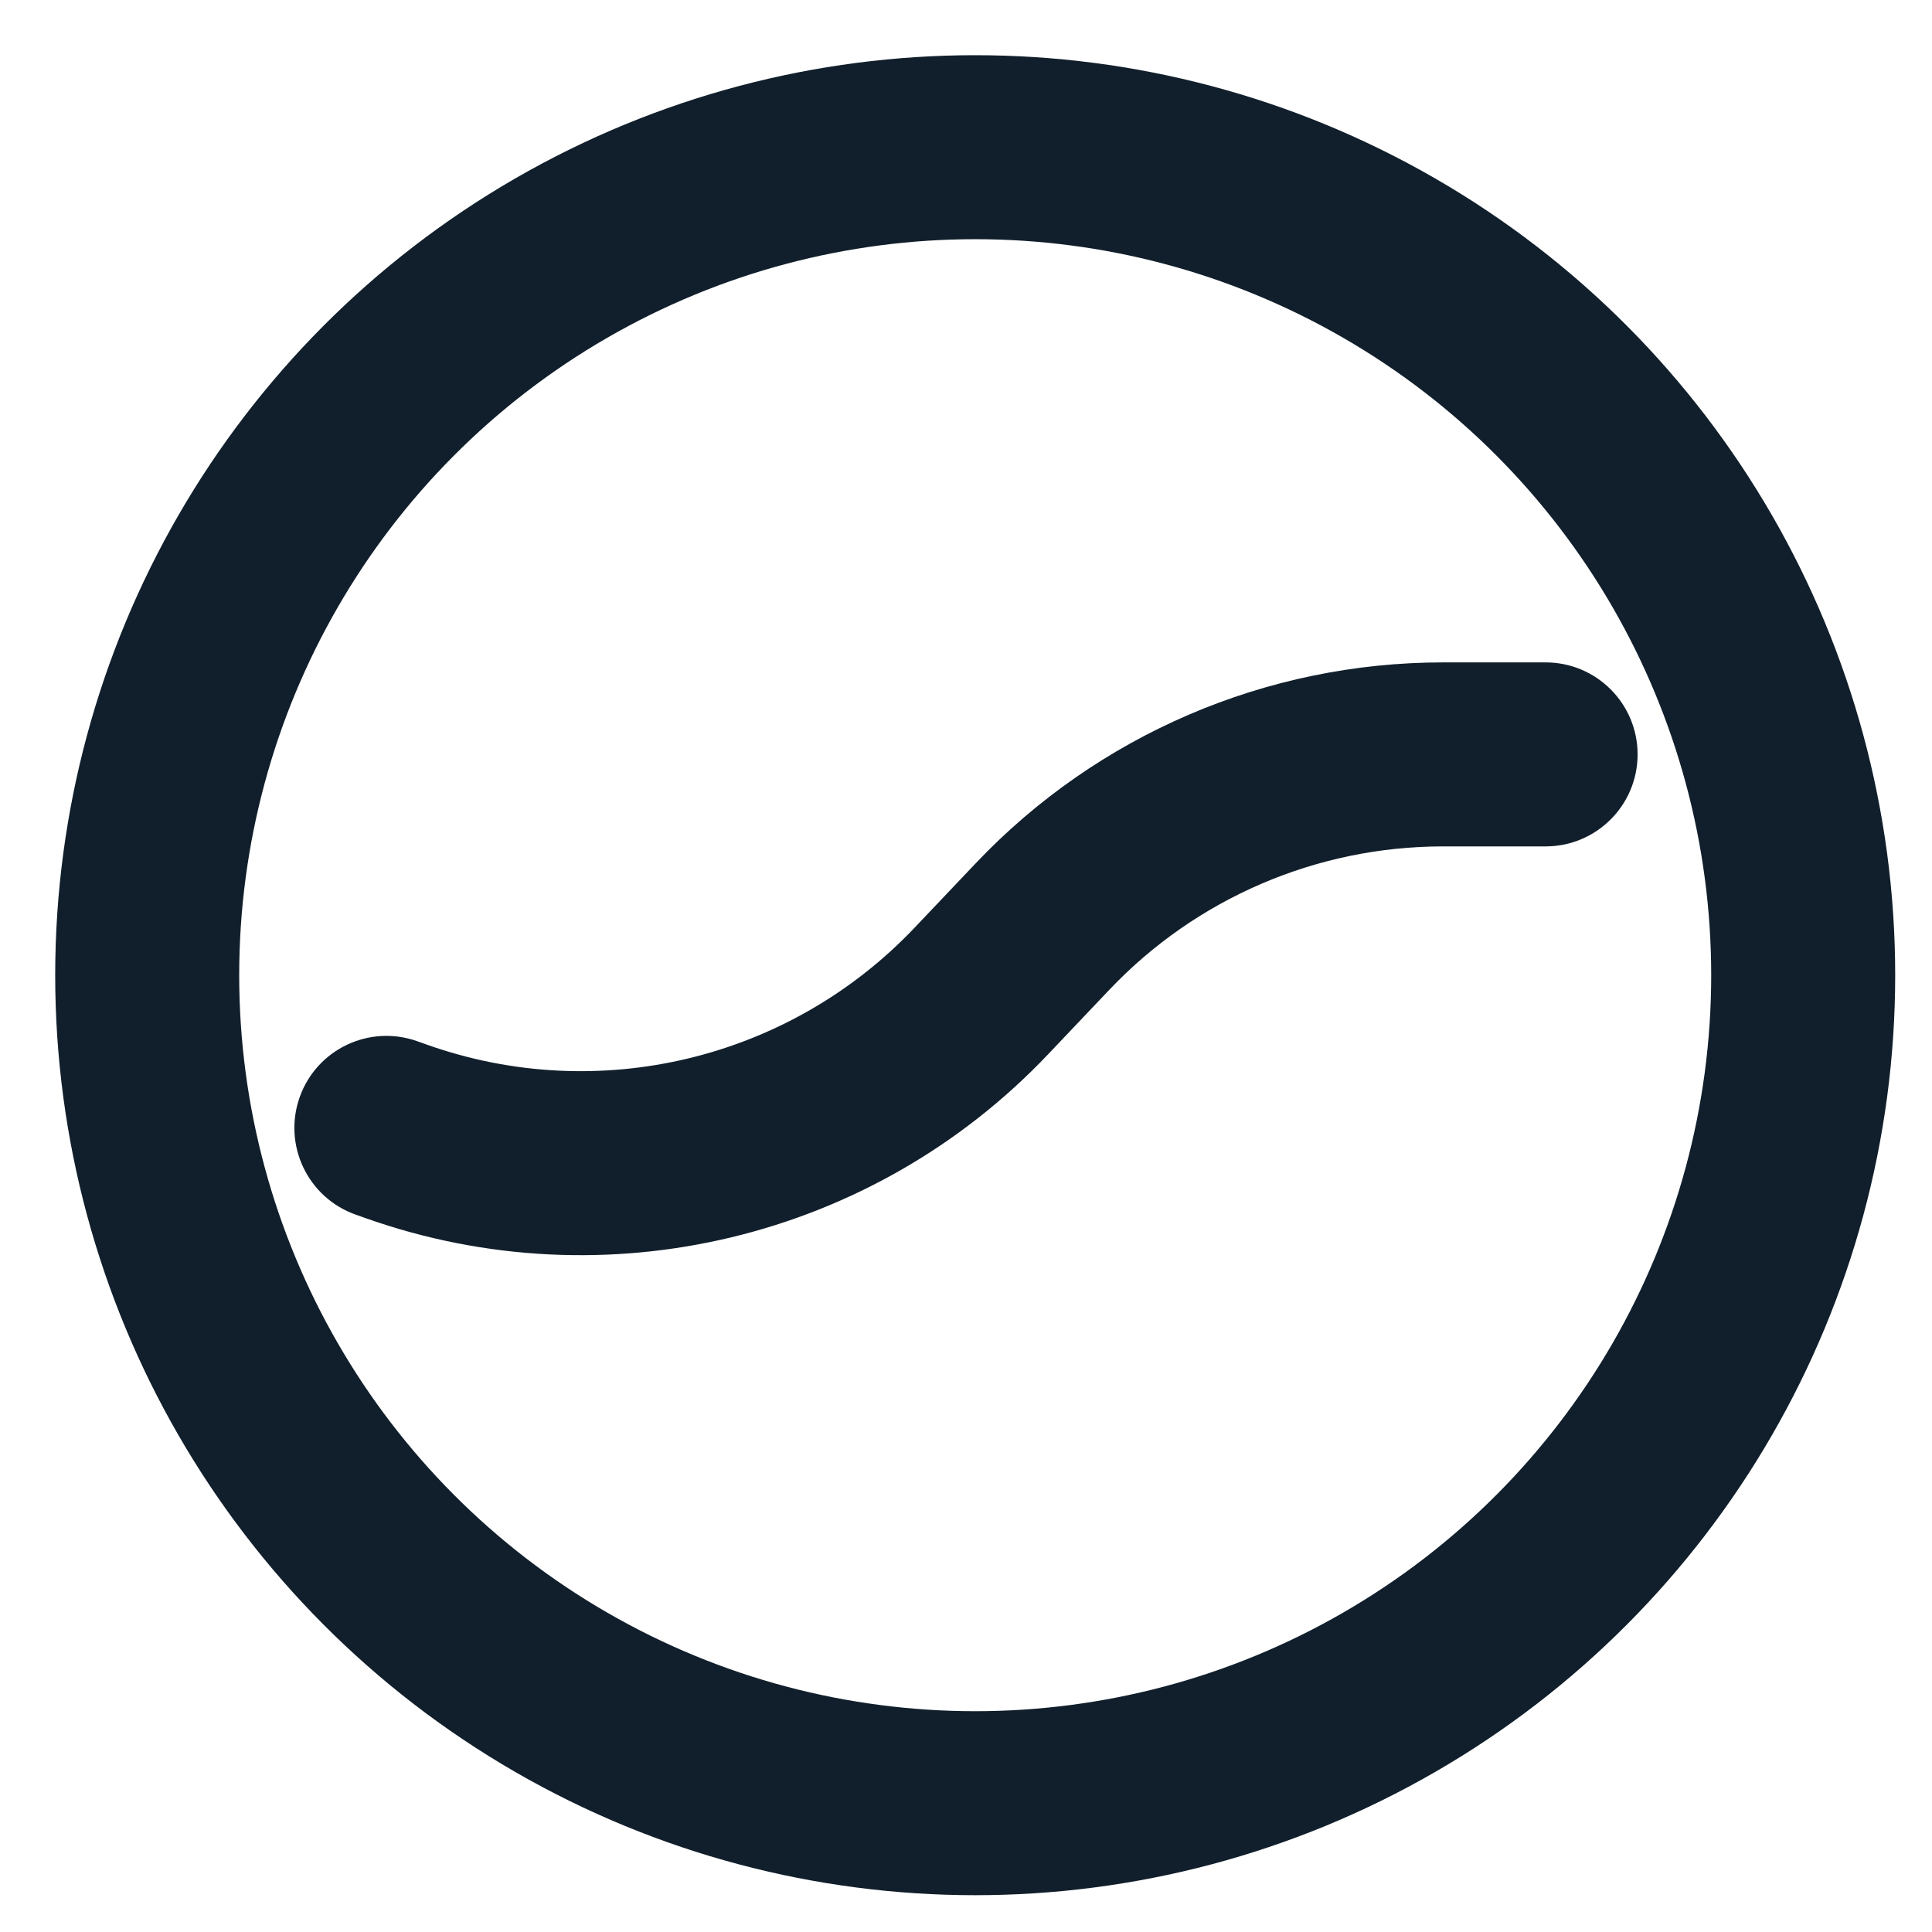 <svg width="105" height="105" viewBox="0 0 105 105" fill="none" xmlns="http://www.w3.org/2000/svg">
<circle cx="53" cy="53" r="45" stroke="#111F2C" stroke-width="10"/>
<path d="M22.67 56.586C20.067 55.664 17.209 57.026 16.287 59.629C15.365 62.232 16.727 65.09 19.33 66.012L22.67 56.586ZM84 46C86.761 46 89 43.761 89 41C89 38.239 86.761 36 84 36V46ZM19.33 66.012L19.874 66.205L23.214 56.779L22.67 56.586L19.33 66.012ZM56.949 57.312L60.294 53.788L53.041 46.904L49.697 50.427L56.949 57.312ZM78.425 46H84V36H78.425V46ZM60.294 53.788C65.014 48.816 71.569 46 78.425 46V36C68.827 36 59.649 39.942 53.041 46.904L60.294 53.788ZM19.874 66.205C32.904 70.823 47.432 67.338 56.949 57.312L49.697 50.427C42.898 57.588 32.522 60.078 23.214 56.779L19.874 66.205Z" fill="#111F2C"/>
</svg>
